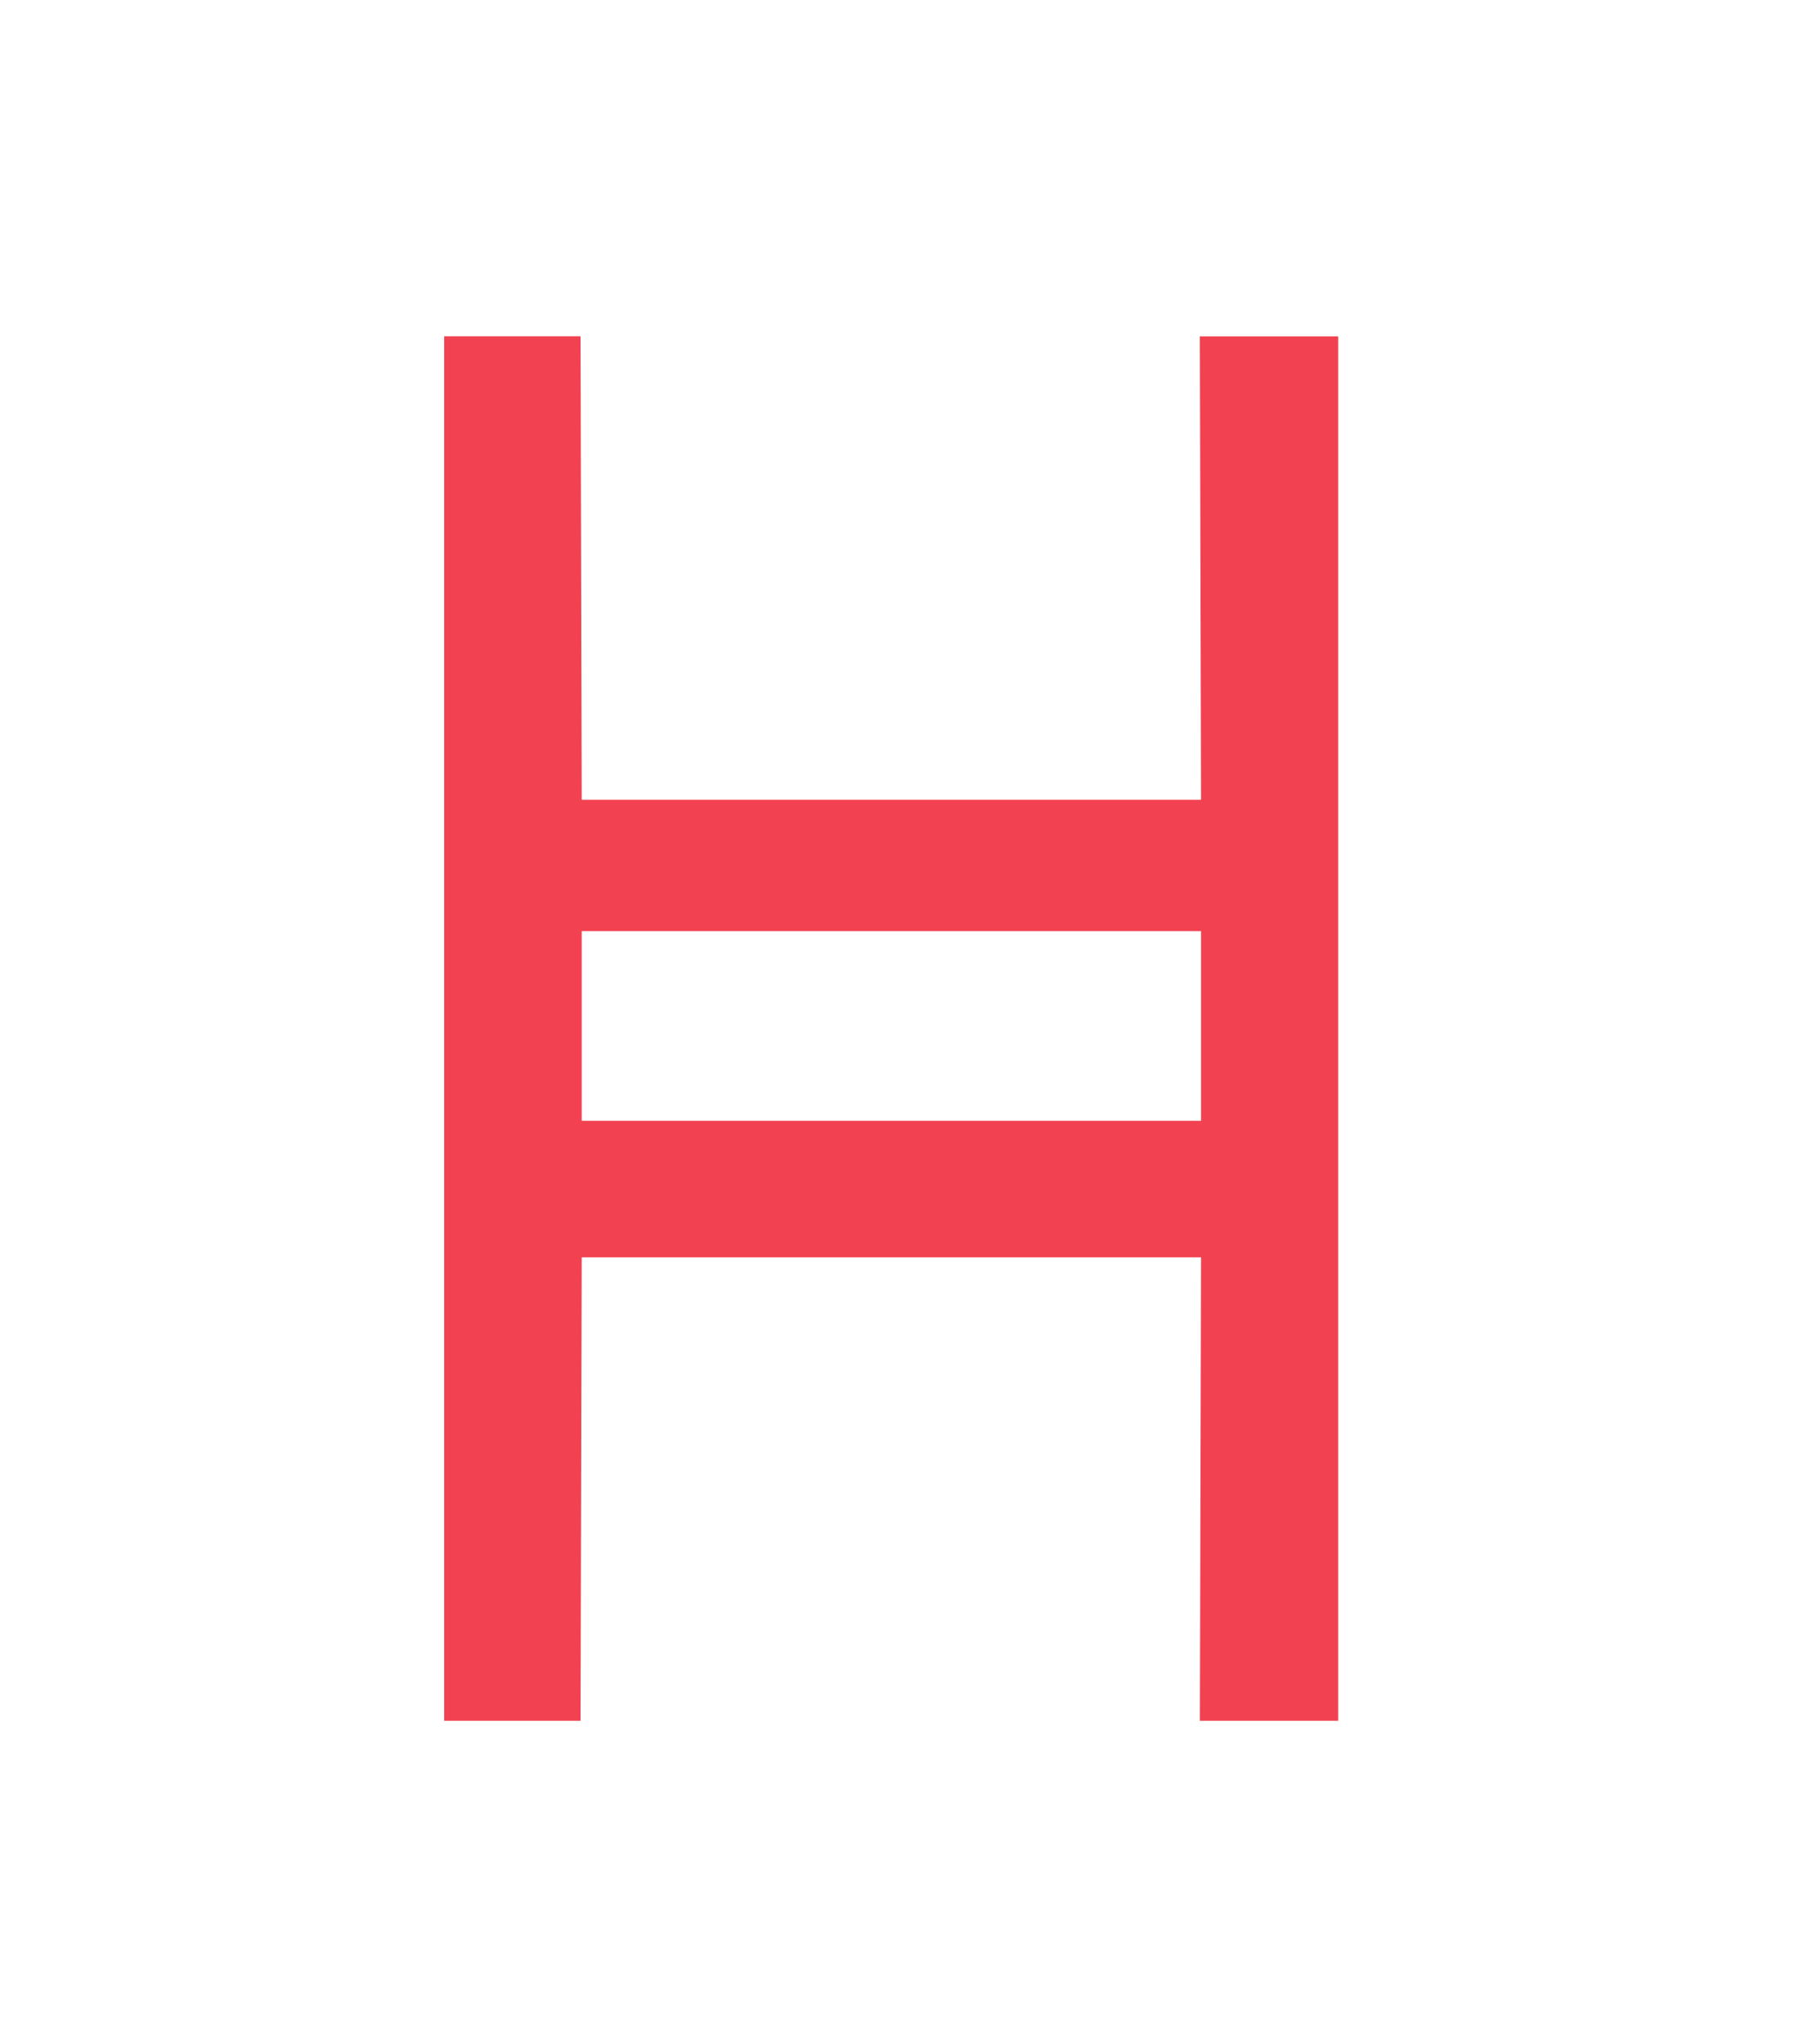 <svg xmlns="http://www.w3.org/2000/svg" width="89.215" height="101.646" viewBox="0 0 89.215 101.646"><g transform="translate(16126 9188.934)"><g transform="translate(-16103.912 -9172.215)"><path d="M251.2,213.266H220.4l-.058-23.046H213.56v68.843h6.782l.058-23.046h30.8l-.058,23.046h6.876V190.225H251.14Zm0,15.965H220.4V219.8h30.8Z" transform="translate(-213.56 -190.22)" fill="#f24150"></path></g><rect width="89.215" height="101.646" transform="translate(-16126 -9188.934)" fill="none"></rect></g></svg>